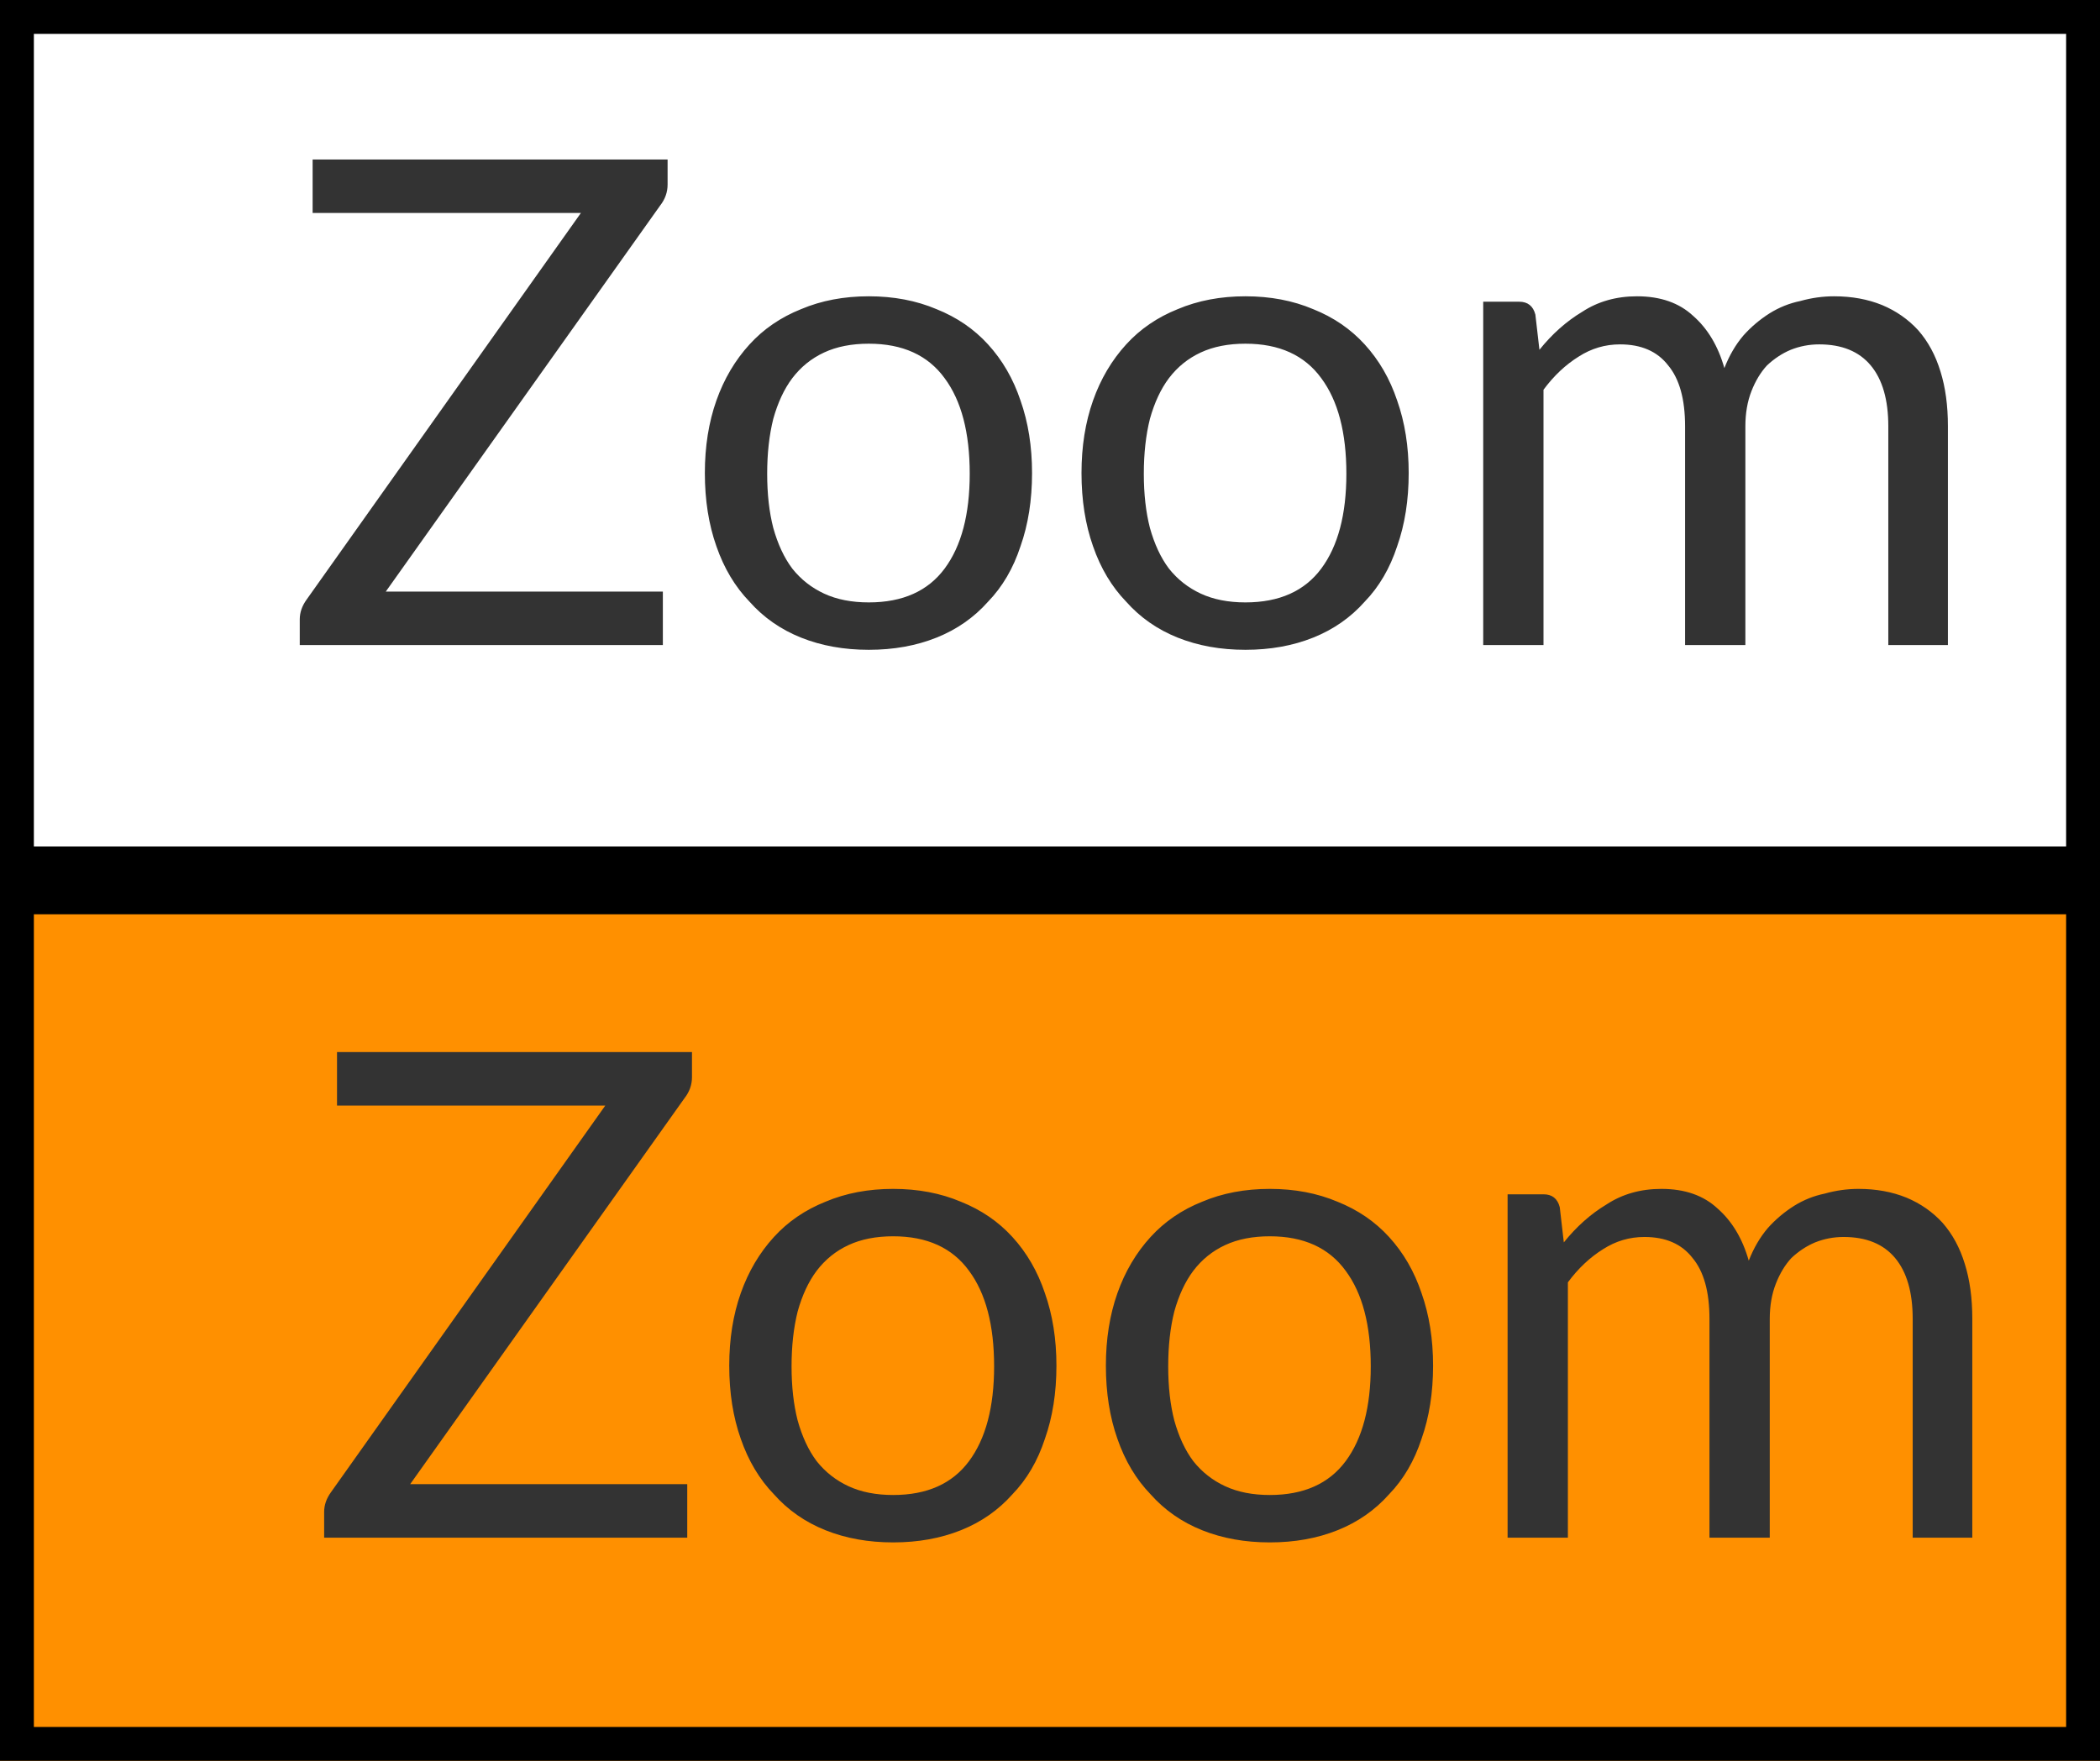 <?xml version="1.0" encoding="utf-8"?>
<svg viewBox="0 0 31 26" xmlns="http://www.w3.org/2000/svg">
  <rect x="0" y="0" width="31" height="13" style="stroke-width: 1; stroke: rgb(0, 0, 0); fill: rgba(0, 0, 0, 0);"/>
  <rect x="0" y="13" width="31" height="13" style="stroke-width: 1; stroke: rgb(0, 0, 0); fill: #ff9000;"/>
  <path d="M 4.615 2.355 L 9.855 2.355 L 9.855 2.725 C 9.855 2.838 9.818 2.942 9.745 3.035 L 5.695 8.735 L 9.785 8.735 L 9.785 9.525 L 4.425 9.525 L 4.425 9.145 C 4.425 9.045 4.458 8.948 4.525 8.855 L 8.575 3.145 L 4.615 3.145 L 4.615 2.355 ZM 12.825 4.375 C 13.192 4.375 13.525 4.438 13.825 4.565 C 14.125 4.685 14.378 4.858 14.585 5.085 C 14.798 5.318 14.958 5.595 15.065 5.915 C 15.178 6.235 15.235 6.592 15.235 6.985 C 15.235 7.385 15.178 7.745 15.065 8.065 C 14.958 8.392 14.798 8.665 14.585 8.885 C 14.378 9.118 14.125 9.295 13.825 9.415 C 13.525 9.535 13.192 9.595 12.825 9.595 C 12.458 9.595 12.125 9.535 11.825 9.415 C 11.525 9.295 11.272 9.118 11.065 8.885 C 10.852 8.665 10.688 8.392 10.575 8.065 C 10.462 7.745 10.405 7.385 10.405 6.985 C 10.405 6.592 10.462 6.235 10.575 5.915 C 10.688 5.595 10.852 5.318 11.065 5.085 C 11.272 4.858 11.525 4.685 11.825 4.565 C 12.125 4.438 12.458 4.375 12.825 4.375 Z M 12.825 8.895 C 13.325 8.895 13.698 8.728 13.945 8.395 C 14.192 8.062 14.315 7.595 14.315 6.995 C 14.315 6.388 14.192 5.918 13.945 5.585 C 13.698 5.245 13.325 5.075 12.825 5.075 C 12.572 5.075 12.352 5.118 12.165 5.205 C 11.978 5.292 11.822 5.418 11.695 5.585 C 11.575 5.745 11.482 5.945 11.415 6.185 C 11.355 6.425 11.325 6.695 11.325 6.995 C 11.325 7.295 11.355 7.562 11.415 7.795 C 11.482 8.035 11.575 8.235 11.695 8.395 C 11.822 8.555 11.978 8.678 12.165 8.765 C 12.352 8.852 12.572 8.895 12.825 8.895 ZM 18.385 4.375 C 18.752 4.375 19.085 4.438 19.385 4.565 C 19.685 4.685 19.938 4.858 20.145 5.085 C 20.358 5.318 20.518 5.595 20.625 5.915 C 20.738 6.235 20.795 6.592 20.795 6.985 C 20.795 7.385 20.738 7.745 20.625 8.065 C 20.518 8.392 20.358 8.665 20.145 8.885 C 19.938 9.118 19.685 9.295 19.385 9.415 C 19.085 9.535 18.752 9.595 18.385 9.595 C 18.018 9.595 17.685 9.535 17.385 9.415 C 17.085 9.295 16.832 9.118 16.625 8.885 C 16.412 8.665 16.248 8.392 16.135 8.065 C 16.022 7.745 15.965 7.385 15.965 6.985 C 15.965 6.592 16.022 6.235 16.135 5.915 C 16.248 5.595 16.412 5.318 16.625 5.085 C 16.832 4.858 17.085 4.685 17.385 4.565 C 17.685 4.438 18.018 4.375 18.385 4.375 Z M 18.385 8.895 C 18.885 8.895 19.258 8.728 19.505 8.395 C 19.752 8.062 19.875 7.595 19.875 6.995 C 19.875 6.388 19.752 5.918 19.505 5.585 C 19.258 5.245 18.885 5.075 18.385 5.075 C 18.132 5.075 17.912 5.118 17.725 5.205 C 17.538 5.292 17.382 5.418 17.255 5.585 C 17.135 5.745 17.042 5.945 16.975 6.185 C 16.915 6.425 16.885 6.695 16.885 6.995 C 16.885 7.295 16.915 7.562 16.975 7.795 C 17.042 8.035 17.135 8.235 17.255 8.395 C 17.382 8.555 17.538 8.678 17.725 8.765 C 17.912 8.852 18.132 8.895 18.385 8.895 ZM 22.785 9.525 L 21.895 9.525 L 21.895 4.455 L 22.425 4.455 C 22.552 4.455 22.632 4.518 22.665 4.645 L 22.725 5.165 C 22.912 4.932 23.122 4.745 23.355 4.605 C 23.588 4.452 23.858 4.375 24.165 4.375 C 24.512 4.375 24.788 4.472 24.995 4.665 C 25.208 4.852 25.362 5.108 25.455 5.435 C 25.528 5.248 25.622 5.088 25.735 4.955 C 25.848 4.828 25.978 4.718 26.125 4.625 C 26.265 4.538 26.415 4.478 26.575 4.445 C 26.742 4.398 26.908 4.375 27.075 4.375 C 27.335 4.375 27.572 4.418 27.785 4.505 C 27.992 4.592 28.168 4.715 28.315 4.875 C 28.462 5.042 28.572 5.245 28.645 5.485 C 28.718 5.718 28.755 5.988 28.755 6.295 L 28.755 9.525 L 27.875 9.525 L 27.875 6.295 C 27.875 5.902 27.788 5.602 27.615 5.395 C 27.442 5.188 27.188 5.085 26.855 5.085 C 26.708 5.085 26.568 5.112 26.435 5.165 C 26.308 5.218 26.192 5.295 26.085 5.395 C 25.992 5.495 25.915 5.622 25.855 5.775 C 25.795 5.928 25.765 6.102 25.765 6.295 L 25.765 9.525 L 24.875 9.525 L 24.875 6.295 C 24.875 5.895 24.792 5.595 24.625 5.395 C 24.465 5.188 24.228 5.085 23.915 5.085 C 23.695 5.085 23.492 5.145 23.305 5.265 C 23.112 5.385 22.938 5.548 22.785 5.755 L 22.785 9.525 Z" transform="matrix(1, 0, 0, 1, 0, 0)" style="fill: rgb(51, 51, 51); white-space: pre;"/>
  <path d="M 4.975 15.535 L 10.215 15.535 L 10.215 15.905 C 10.215 16.018 10.178 16.122 10.105 16.215 L 6.055 21.915 L 10.145 21.915 L 10.145 22.705 L 4.785 22.705 L 4.785 22.325 C 4.785 22.225 4.818 22.128 4.885 22.035 L 8.935 16.325 L 4.975 16.325 L 4.975 15.535 ZM 13.185 17.555 C 13.552 17.555 13.885 17.618 14.185 17.745 C 14.485 17.865 14.738 18.038 14.945 18.265 C 15.158 18.498 15.318 18.775 15.425 19.095 C 15.538 19.415 15.595 19.772 15.595 20.165 C 15.595 20.565 15.538 20.925 15.425 21.245 C 15.318 21.572 15.158 21.845 14.945 22.065 C 14.738 22.298 14.485 22.475 14.185 22.595 C 13.885 22.715 13.552 22.775 13.185 22.775 C 12.818 22.775 12.485 22.715 12.185 22.595 C 11.885 22.475 11.632 22.298 11.425 22.065 C 11.212 21.845 11.048 21.572 10.935 21.245 C 10.822 20.925 10.765 20.565 10.765 20.165 C 10.765 19.772 10.822 19.415 10.935 19.095 C 11.048 18.775 11.212 18.498 11.425 18.265 C 11.632 18.038 11.885 17.865 12.185 17.745 C 12.485 17.618 12.818 17.555 13.185 17.555 Z M 13.185 22.075 C 13.685 22.075 14.058 21.908 14.305 21.575 C 14.552 21.242 14.675 20.775 14.675 20.175 C 14.675 19.568 14.552 19.098 14.305 18.765 C 14.058 18.425 13.685 18.255 13.185 18.255 C 12.932 18.255 12.712 18.298 12.525 18.385 C 12.338 18.472 12.182 18.598 12.055 18.765 C 11.935 18.925 11.842 19.125 11.775 19.365 C 11.715 19.605 11.685 19.875 11.685 20.175 C 11.685 20.475 11.715 20.742 11.775 20.975 C 11.842 21.215 11.935 21.415 12.055 21.575 C 12.182 21.735 12.338 21.858 12.525 21.945 C 12.712 22.032 12.932 22.075 13.185 22.075 ZM 18.745 17.555 C 19.112 17.555 19.445 17.618 19.745 17.745 C 20.045 17.865 20.298 18.038 20.505 18.265 C 20.718 18.498 20.878 18.775 20.985 19.095 C 21.098 19.415 21.155 19.772 21.155 20.165 C 21.155 20.565 21.098 20.925 20.985 21.245 C 20.878 21.572 20.718 21.845 20.505 22.065 C 20.298 22.298 20.045 22.475 19.745 22.595 C 19.445 22.715 19.112 22.775 18.745 22.775 C 18.378 22.775 18.045 22.715 17.745 22.595 C 17.445 22.475 17.192 22.298 16.985 22.065 C 16.772 21.845 16.608 21.572 16.495 21.245 C 16.382 20.925 16.325 20.565 16.325 20.165 C 16.325 19.772 16.382 19.415 16.495 19.095 C 16.608 18.775 16.772 18.498 16.985 18.265 C 17.192 18.038 17.445 17.865 17.745 17.745 C 18.045 17.618 18.378 17.555 18.745 17.555 Z M 18.745 22.075 C 19.245 22.075 19.618 21.908 19.865 21.575 C 20.112 21.242 20.235 20.775 20.235 20.175 C 20.235 19.568 20.112 19.098 19.865 18.765 C 19.618 18.425 19.245 18.255 18.745 18.255 C 18.492 18.255 18.272 18.298 18.085 18.385 C 17.898 18.472 17.742 18.598 17.615 18.765 C 17.495 18.925 17.402 19.125 17.335 19.365 C 17.275 19.605 17.245 19.875 17.245 20.175 C 17.245 20.475 17.275 20.742 17.335 20.975 C 17.402 21.215 17.495 21.415 17.615 21.575 C 17.742 21.735 17.898 21.858 18.085 21.945 C 18.272 22.032 18.492 22.075 18.745 22.075 ZM 23.145 22.705 L 22.255 22.705 L 22.255 17.635 L 22.785 17.635 C 22.912 17.635 22.992 17.698 23.025 17.825 L 23.085 18.345 C 23.272 18.112 23.482 17.925 23.715 17.785 C 23.948 17.632 24.218 17.555 24.525 17.555 C 24.872 17.555 25.148 17.652 25.355 17.845 C 25.568 18.032 25.722 18.288 25.815 18.615 C 25.888 18.428 25.982 18.268 26.095 18.135 C 26.208 18.008 26.338 17.898 26.485 17.805 C 26.625 17.718 26.775 17.658 26.935 17.625 C 27.102 17.578 27.268 17.555 27.435 17.555 C 27.695 17.555 27.932 17.598 28.145 17.685 C 28.352 17.772 28.528 17.895 28.675 18.055 C 28.822 18.222 28.932 18.425 29.005 18.665 C 29.078 18.898 29.115 19.168 29.115 19.475 L 29.115 22.705 L 28.235 22.705 L 28.235 19.475 C 28.235 19.082 28.148 18.782 27.975 18.575 C 27.802 18.368 27.548 18.265 27.215 18.265 C 27.068 18.265 26.928 18.292 26.795 18.345 C 26.668 18.398 26.552 18.475 26.445 18.575 C 26.352 18.675 26.275 18.802 26.215 18.955 C 26.155 19.108 26.125 19.282 26.125 19.475 L 26.125 22.705 L 25.235 22.705 L 25.235 19.475 C 25.235 19.075 25.152 18.775 24.985 18.575 C 24.825 18.368 24.588 18.265 24.275 18.265 C 24.055 18.265 23.852 18.325 23.665 18.445 C 23.472 18.565 23.298 18.728 23.145 18.935 L 23.145 22.705 Z" transform="matrix(1, 0, 0, 1, 0, 0)" style="fill: rgb(51, 51, 51); white-space: pre;"/>
</svg>